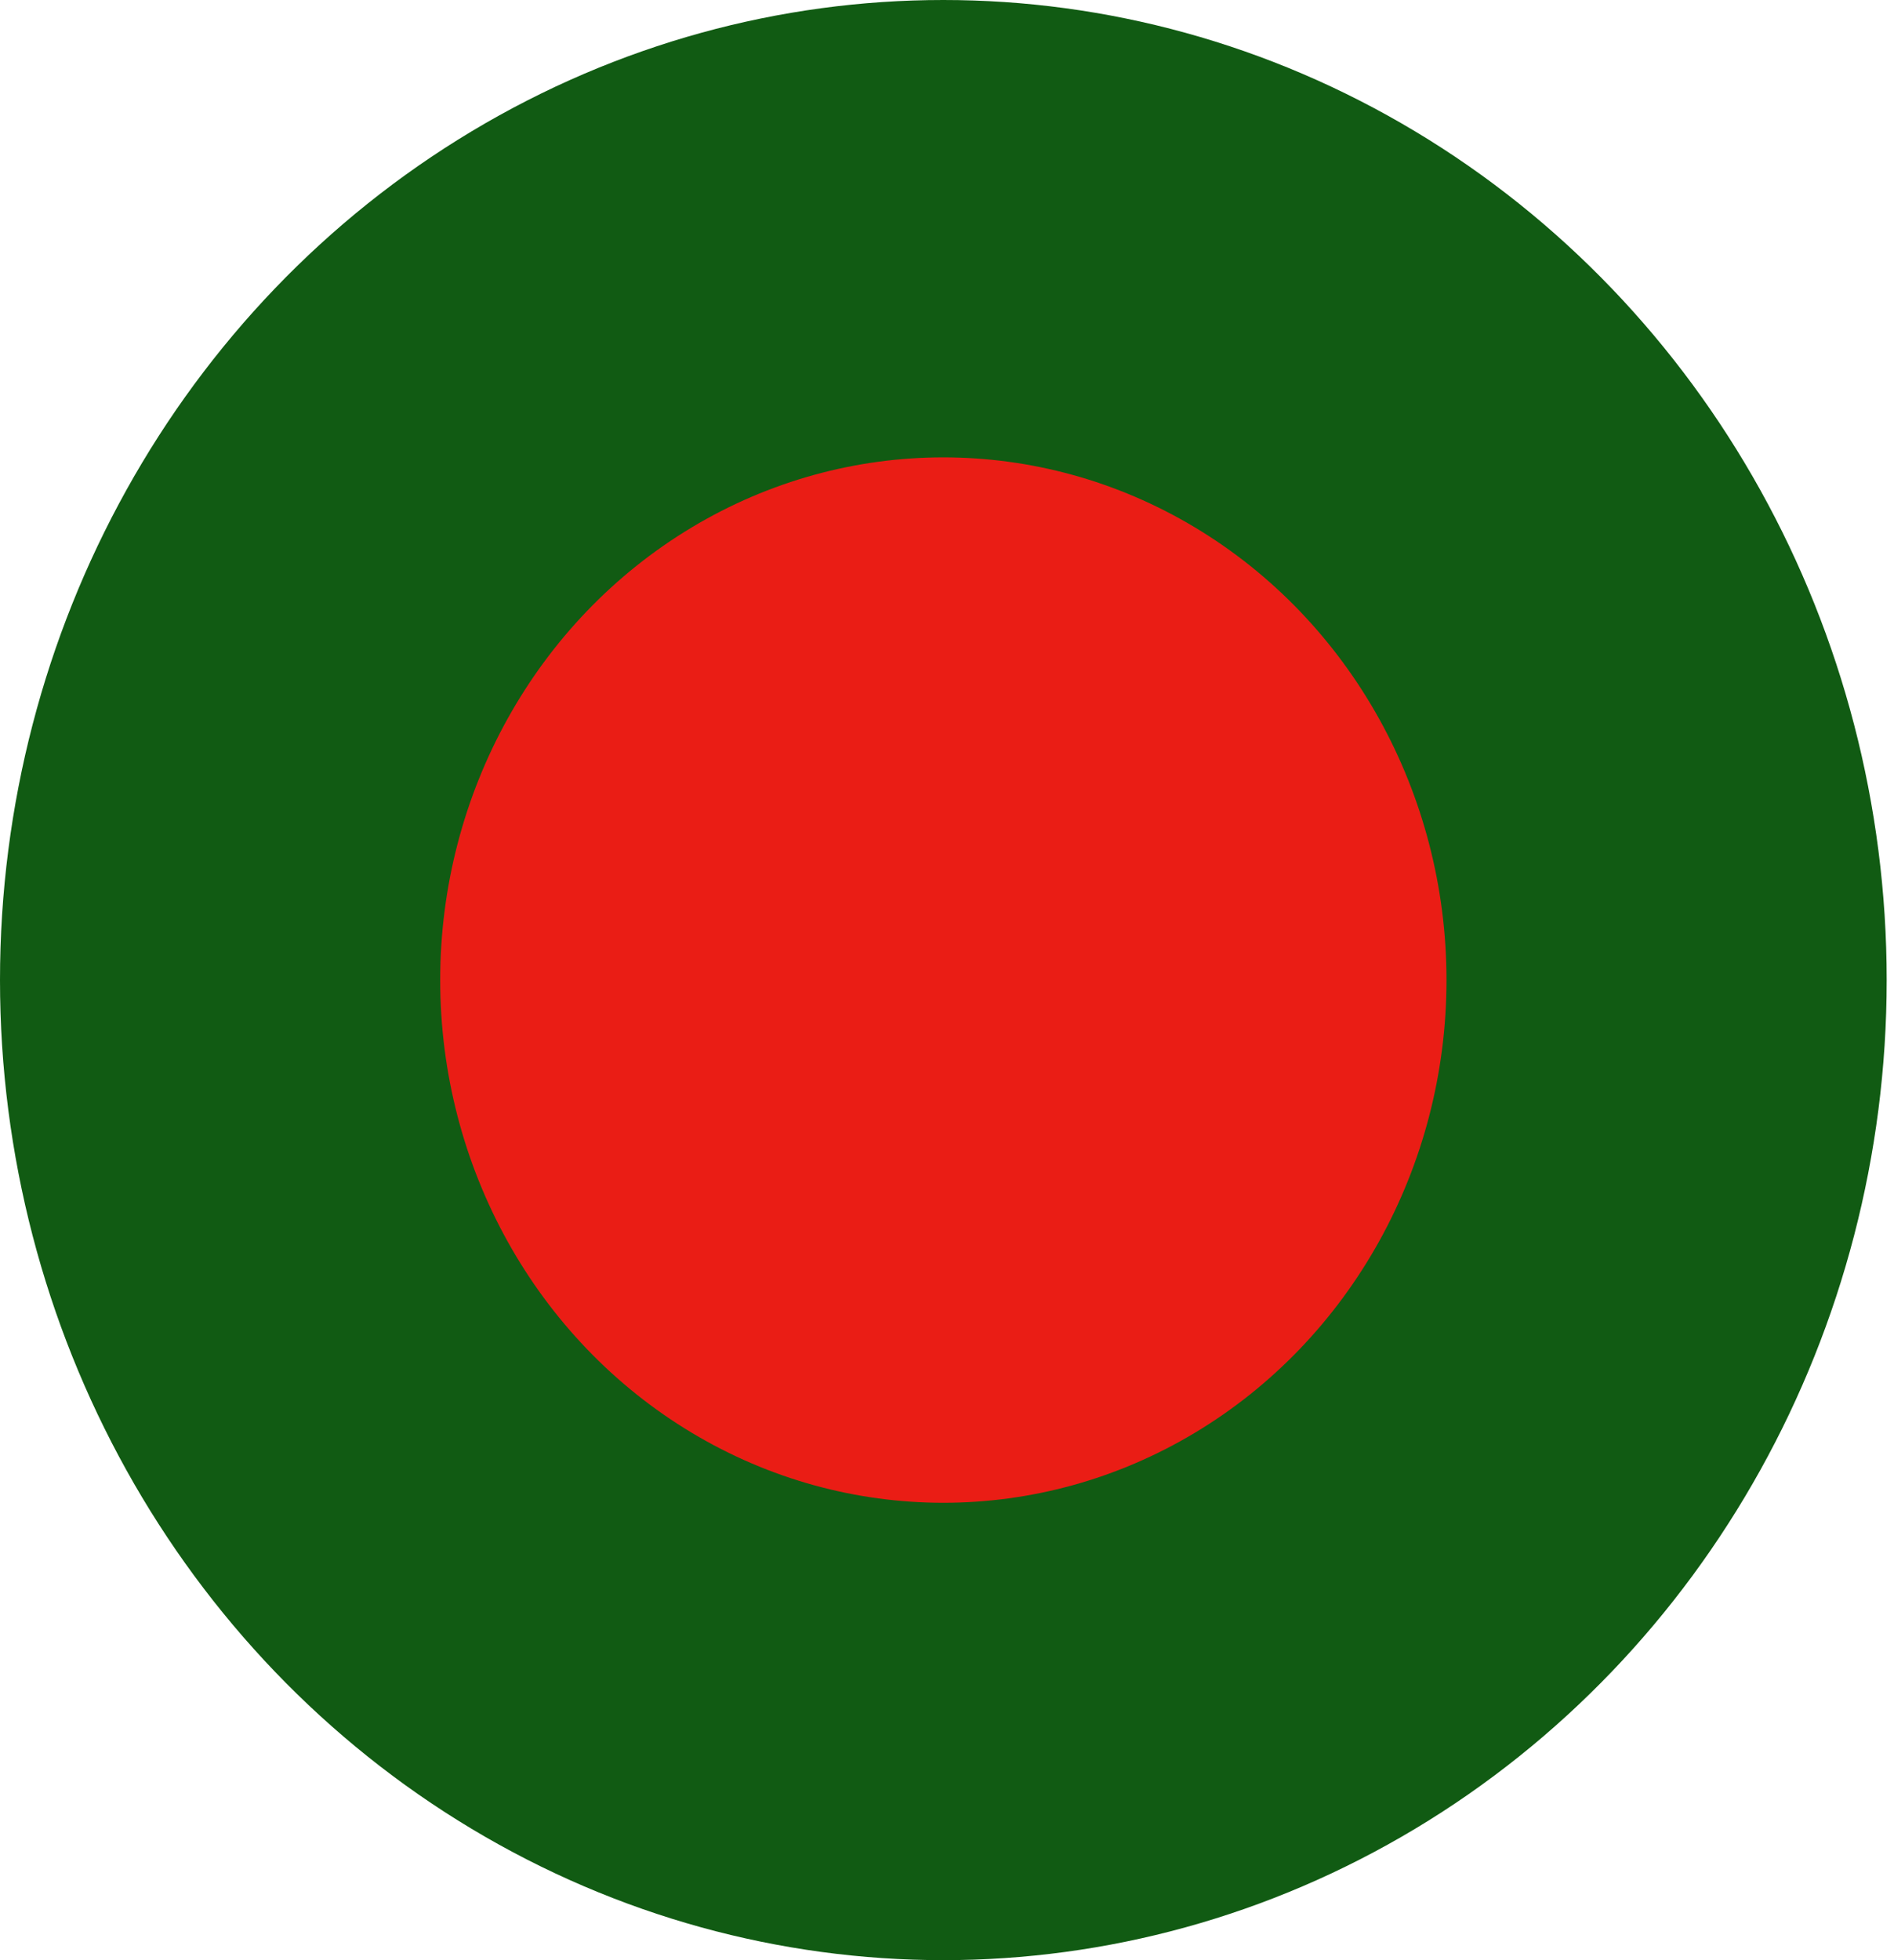 <svg width="29" height="30" viewBox="0 0 29 30" fill="none" xmlns="http://www.w3.org/2000/svg">
<ellipse cx="14.444" cy="15" rx="14.444" ry="15" fill="#115B13"/>
<ellipse cx="14.444" cy="15" rx="7.704" ry="8" fill="#EA1D15"/>
</svg>